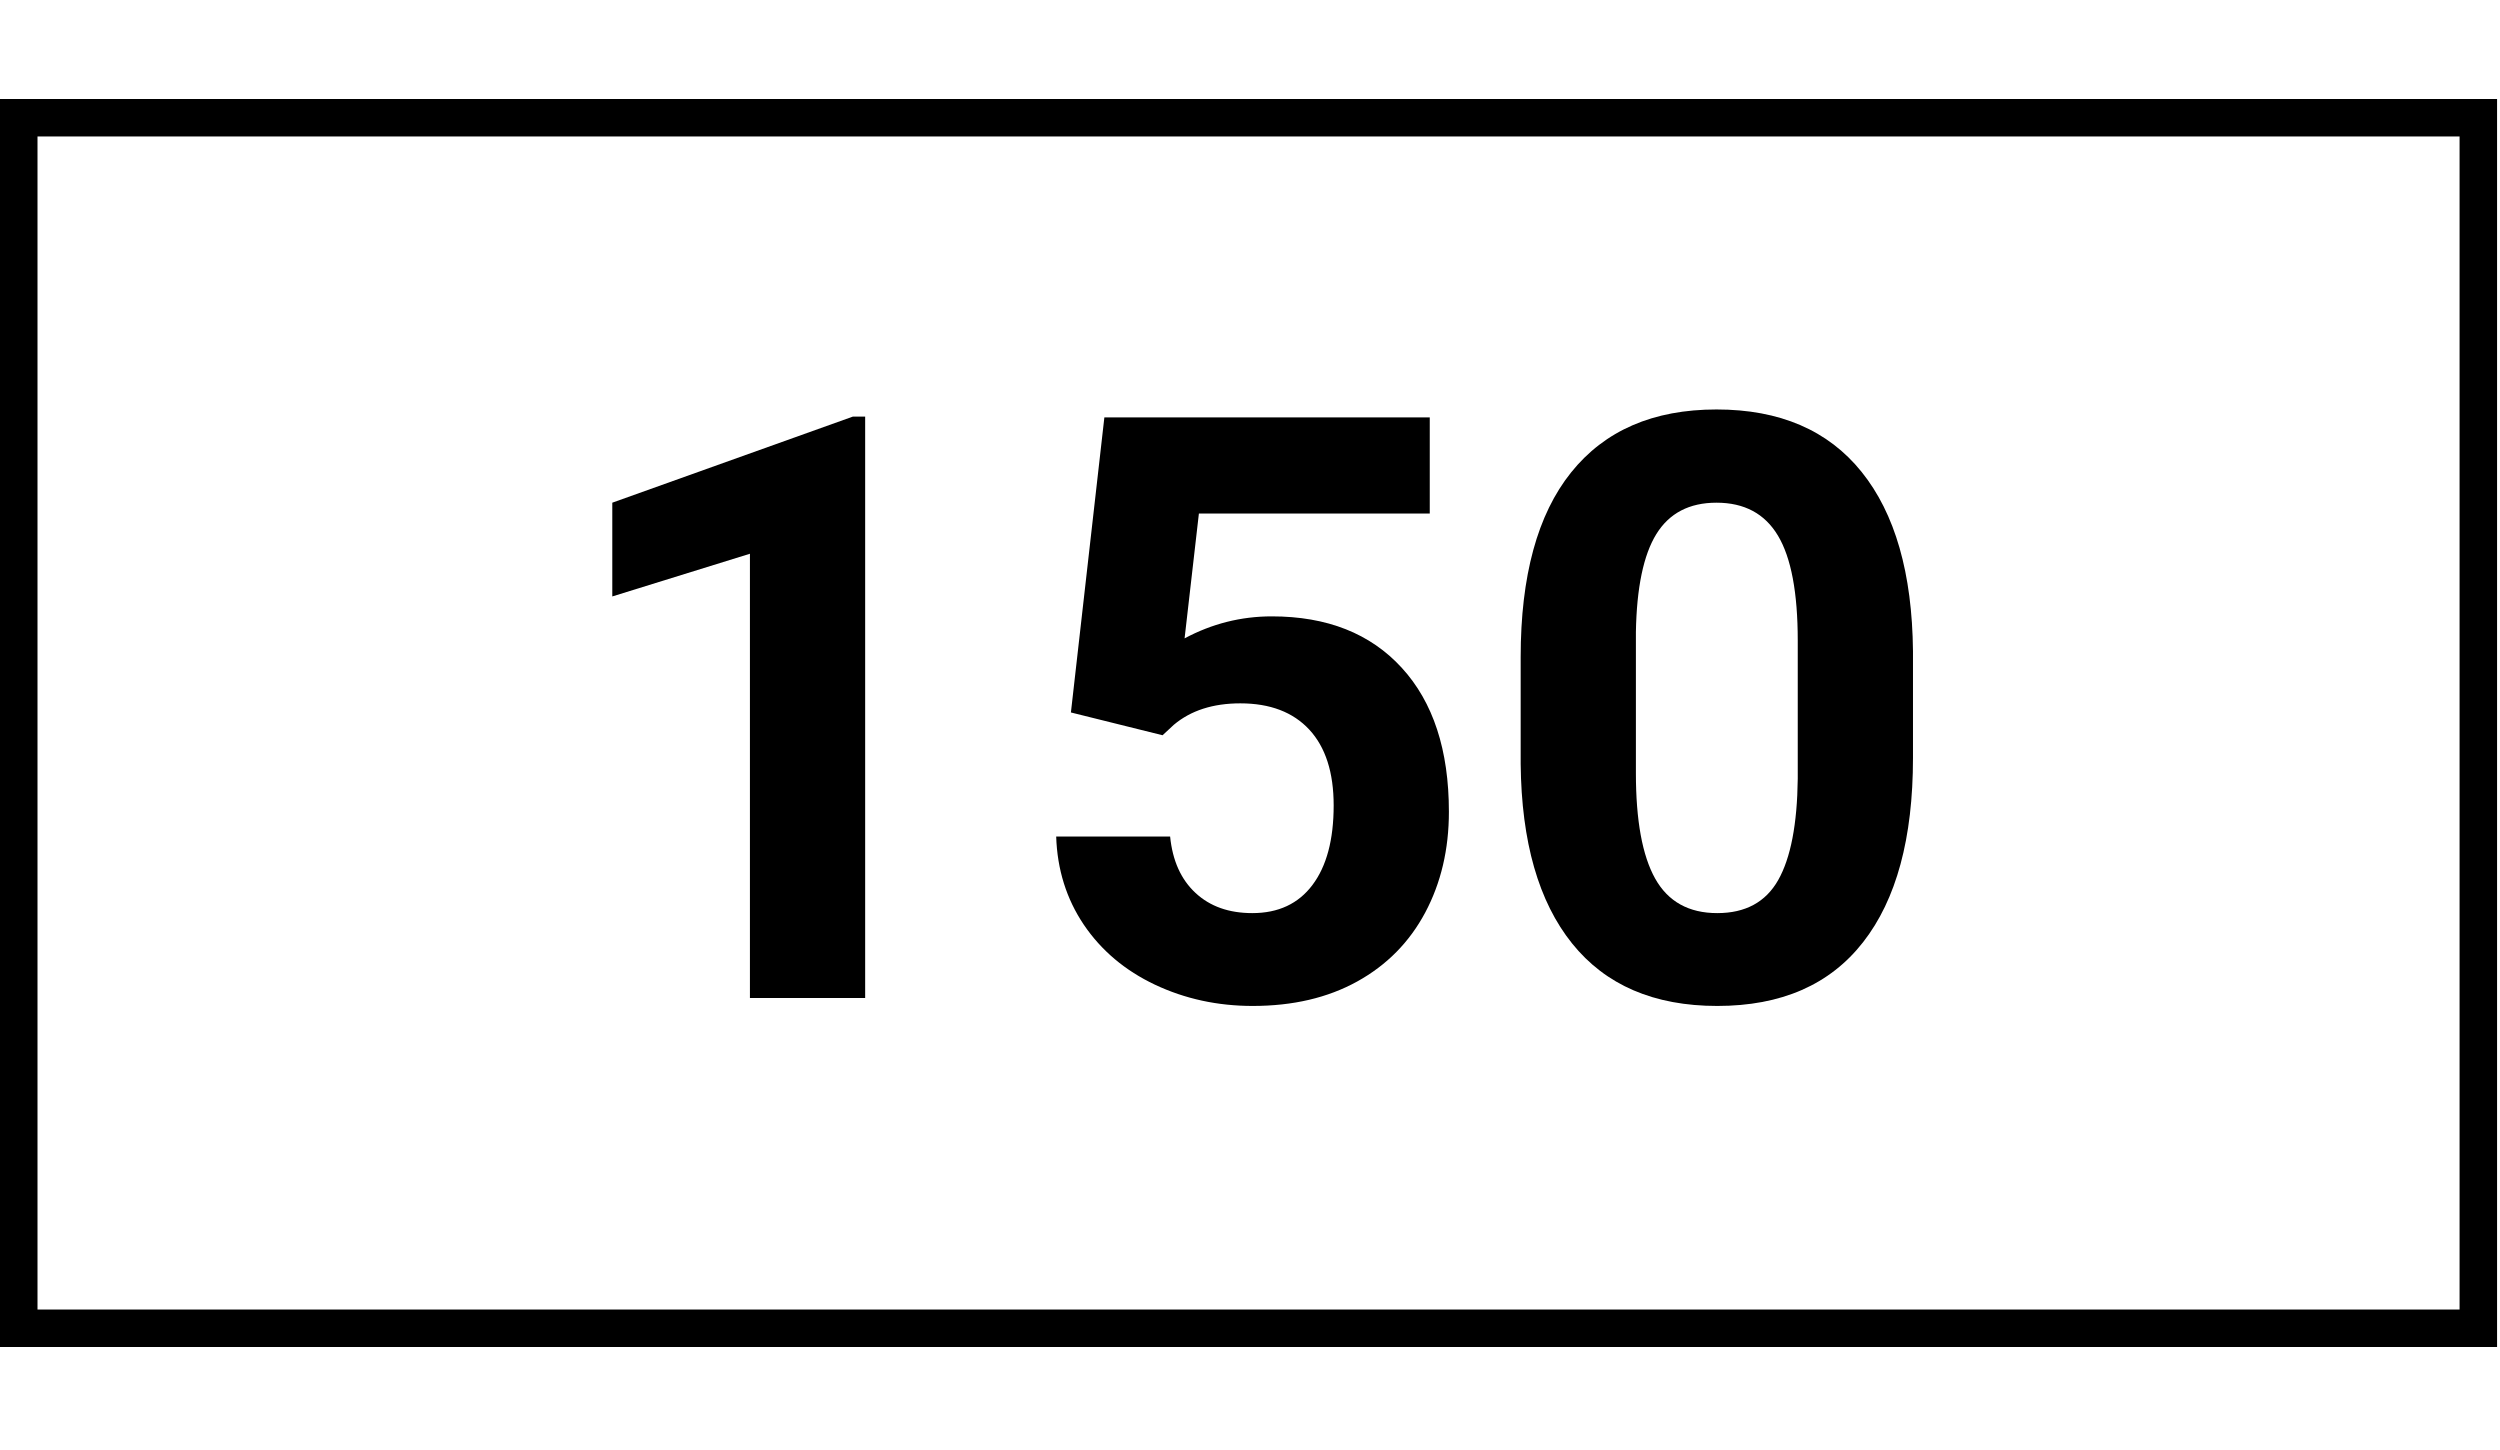 <svg xmlns="http://www.w3.org/2000/svg" xmlns:xlink="http://www.w3.org/1999/xlink" width="400" zoomAndPan="magnify" viewBox="0 0 300 174" height="232" preserveAspectRatio="xMidYMid meet" version="1.0"><defs><g/><clipPath id="1477e8bfe0"><path d="M 0 11.879 L 299.648 11.879 L 299.648 161.641 L 0 161.641 Z M 0 11.879 " clip-rule="nonzero"/></clipPath></defs><g clip-path="url(#1477e8bfe0)"><path stroke-linecap="butt" transform="matrix(0.75, 0, 0, 0.75, 0, 11.88)" fill="none" stroke-linejoin="miter" d="M -0 -0.001 L 399.531 -0.001 L 399.531 199.681 L -0 199.681 Z M -0 -0.001 " stroke="#000000" stroke-width="12" stroke-opacity="1" stroke-miterlimit="4"/></g><g fill="#000000" fill-opacity="1"><g transform="translate(65.491, 119.761)"><g><path d="M 38.328 0 L 24.5 0 L 24.5 -53.312 L 7.984 -48.188 L 7.984 -59.438 L 36.844 -69.766 L 38.328 -69.766 Z M 38.328 0 "/></g></g></g><g fill="#000000" fill-opacity="1"><g transform="translate(121.712, 119.761)"><g><path d="M 6.797 -34.266 L 10.812 -69.672 L 49.859 -69.672 L 49.859 -58.141 L 22.156 -58.141 L 20.438 -43.156 C 23.719 -44.914 27.207 -45.797 30.906 -45.797 C 37.539 -45.797 42.738 -43.738 46.5 -39.625 C 50.27 -35.508 52.156 -29.75 52.156 -22.344 C 52.156 -17.844 51.207 -13.812 49.312 -10.25 C 47.414 -6.695 44.695 -3.941 41.156 -1.984 C 37.613 -0.023 33.43 0.953 28.609 0.953 C 24.398 0.953 20.492 0.102 16.891 -1.594 C 13.285 -3.301 10.438 -5.703 8.344 -8.797 C 6.258 -11.898 5.156 -15.426 5.031 -19.375 L 18.703 -19.375 C 18.992 -16.477 20.008 -14.223 21.75 -12.609 C 23.488 -10.992 25.758 -10.188 28.562 -10.188 C 31.688 -10.188 34.094 -11.312 35.781 -13.562 C 37.477 -15.812 38.328 -18.992 38.328 -23.109 C 38.328 -27.066 37.352 -30.098 35.406 -32.203 C 33.457 -34.305 30.695 -35.359 27.125 -35.359 C 23.844 -35.359 21.18 -34.5 19.141 -32.781 L 17.797 -31.531 Z M 6.797 -34.266 "/></g></g></g><g fill="#000000" fill-opacity="1"><g transform="translate(177.933, 119.761)"><g><path d="M 51.625 -28.812 C 51.625 -19.176 49.629 -11.805 45.641 -6.703 C 41.66 -1.598 35.828 0.953 28.141 0.953 C 20.547 0.953 14.738 -1.547 10.719 -6.547 C 6.695 -11.555 4.641 -18.738 4.547 -28.094 L 4.547 -40.906 C 4.547 -50.645 6.562 -58.031 10.594 -63.062 C 14.633 -68.102 20.453 -70.625 28.047 -70.625 C 35.641 -70.625 41.441 -68.129 45.453 -63.141 C 49.473 -58.148 51.531 -50.977 51.625 -41.625 Z M 37.797 -42.875 C 37.797 -48.645 37.004 -52.848 35.422 -55.484 C 33.848 -58.117 31.391 -59.438 28.047 -59.438 C 24.785 -59.438 22.379 -58.18 20.828 -55.672 C 19.285 -53.172 18.469 -49.254 18.375 -43.922 L 18.375 -26.984 C 18.375 -21.305 19.145 -17.086 20.688 -14.328 C 22.238 -11.566 24.723 -10.188 28.141 -10.188 C 31.516 -10.188 33.953 -11.508 35.453 -14.156 C 36.953 -16.812 37.734 -20.863 37.797 -26.312 Z M 37.797 -42.875 "/></g></g></g></svg>